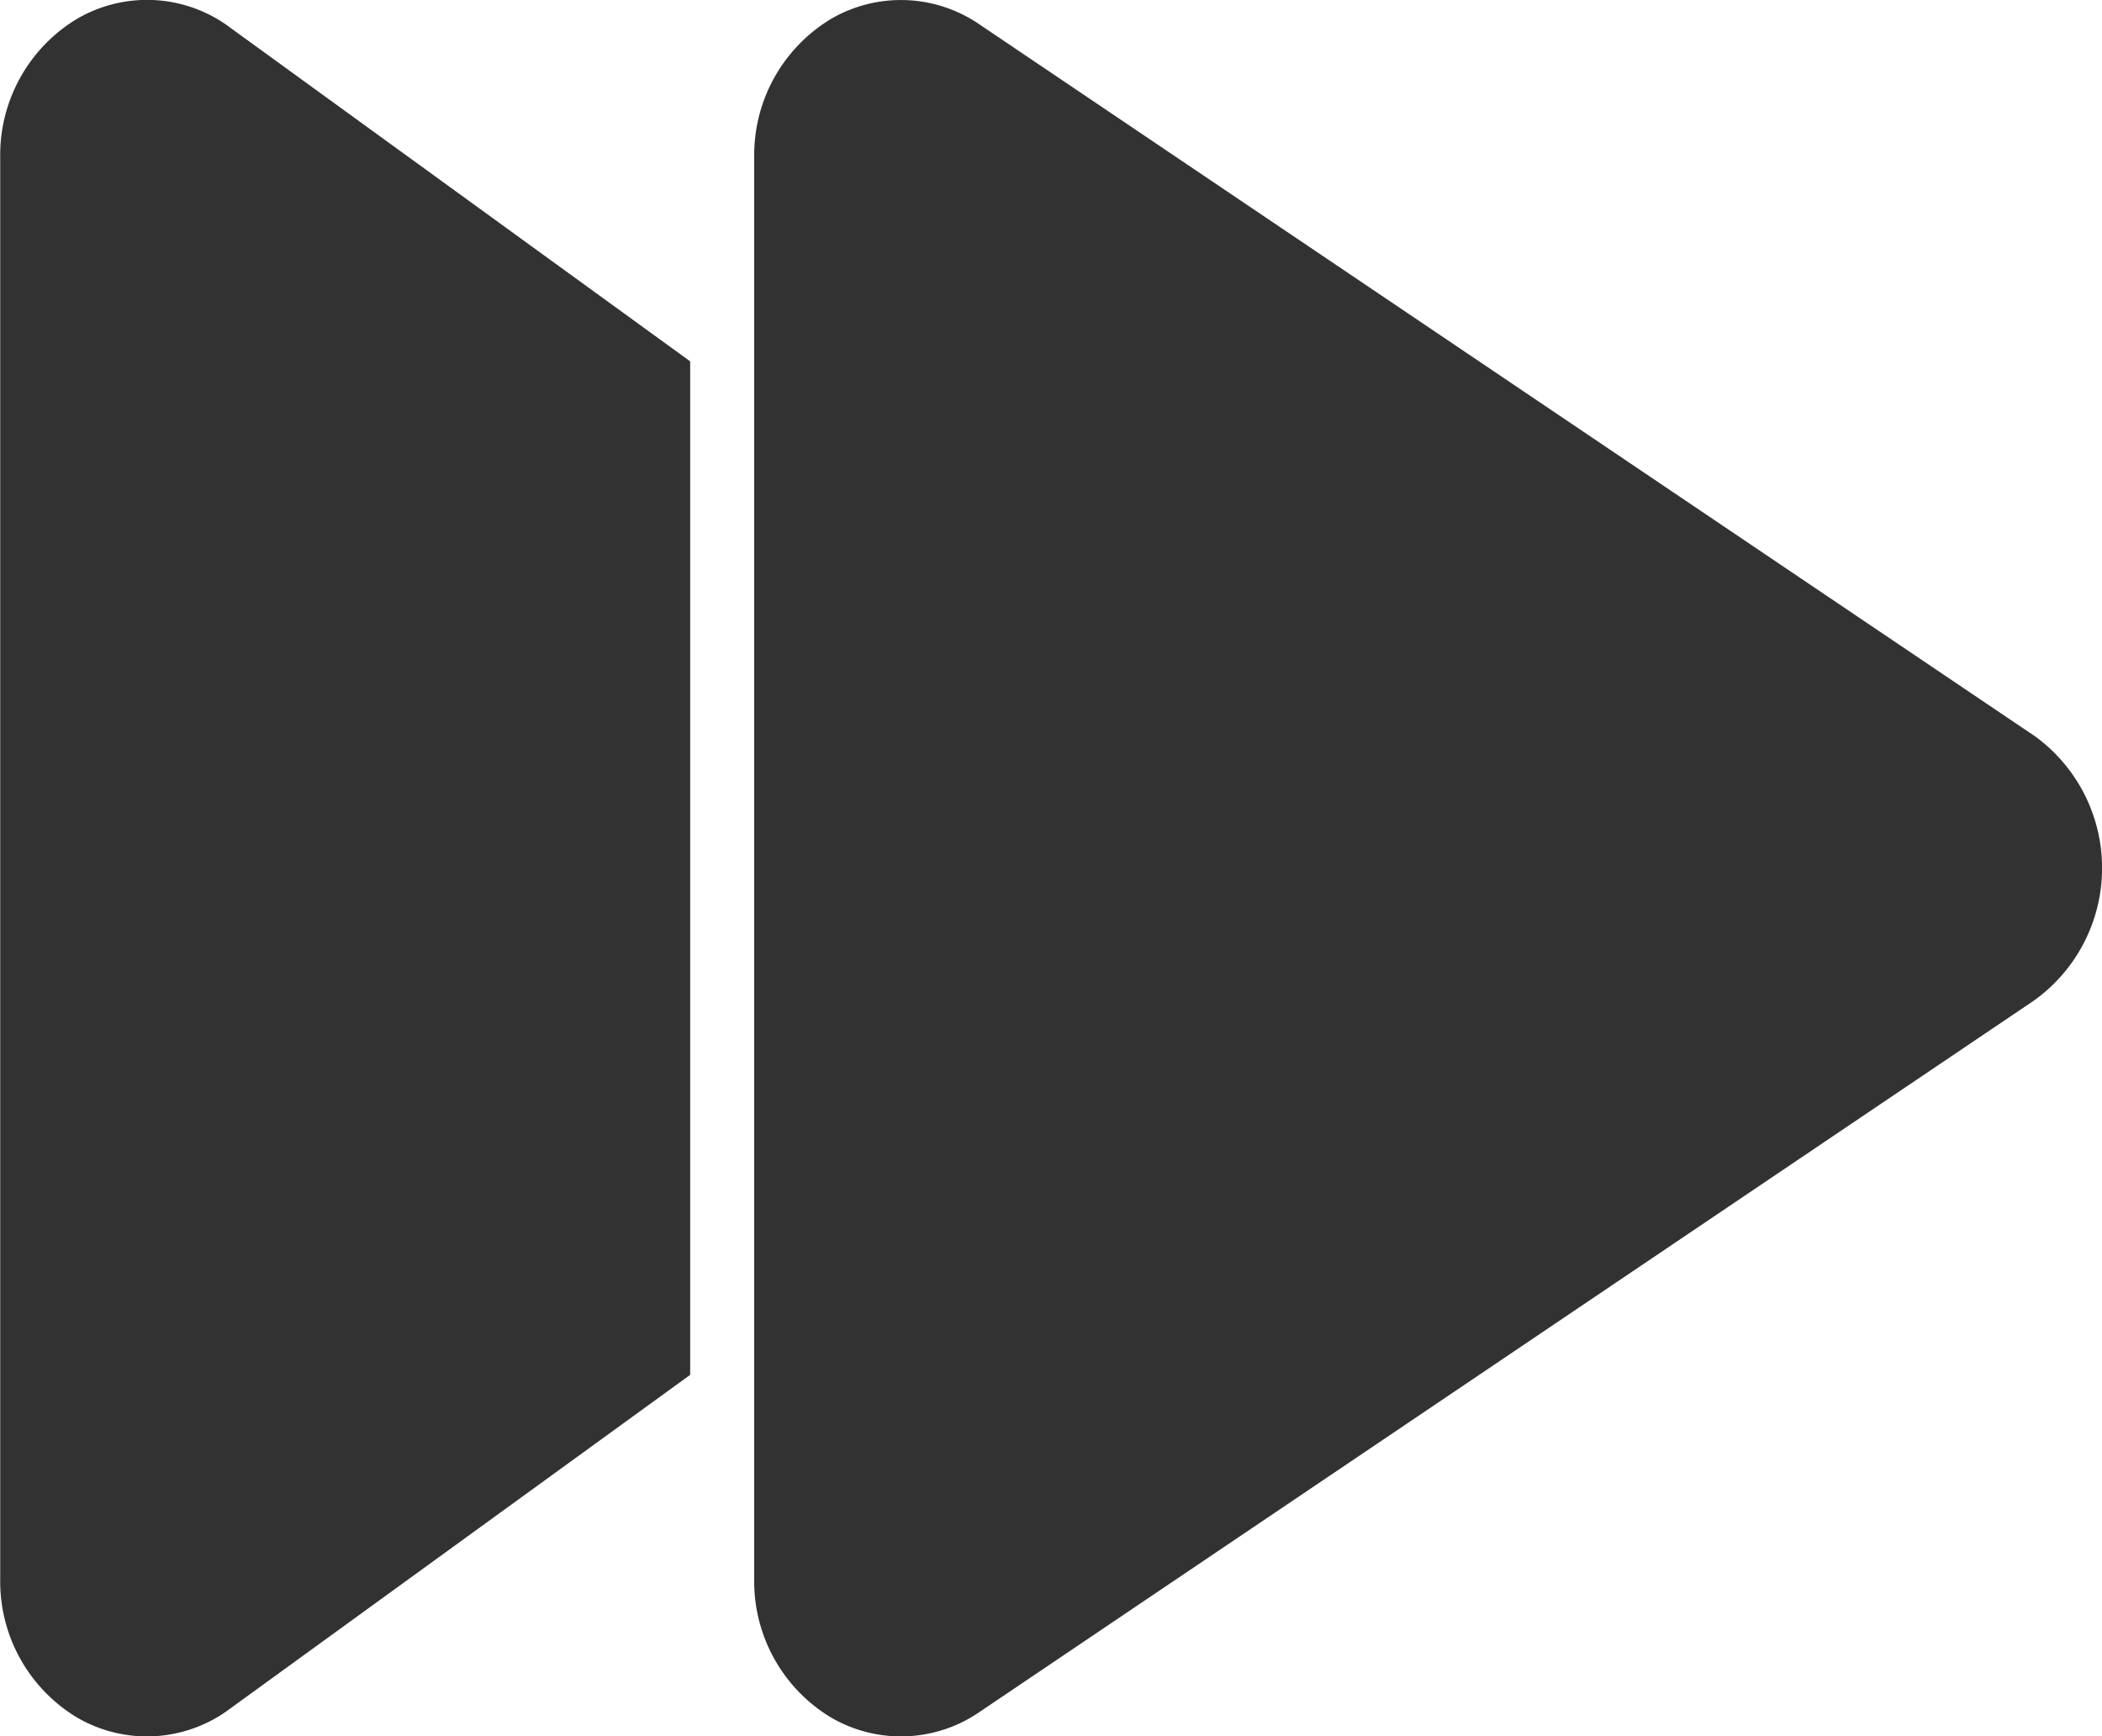 <svg id="Forward_Icon" data-name="Forward Icon" xmlns="http://www.w3.org/2000/svg" width="30.529" height="25.219" viewBox="0 0 30.529 25.219">
  <path id="Path" d="M65,39.216,49.687,28.887a2.015,2.015,0,0,0-2.168-.068,2.31,2.31,0,0,0-1.1,2V51.474a2.308,2.308,0,0,0,1.1,2,2.014,2.014,0,0,0,2.168-.068L65,43.073a2.367,2.367,0,0,0,0-3.858Z" transform="translate(-35.465 -28.535)" fill="#323232"/>
  <path id="Path-2" data-name="Path" d="M22.739,28.818a2.309,2.309,0,0,0-1.1,2V51.474a2.308,2.308,0,0,0,1.1,2,2.014,2.014,0,0,0,2.168-.068l6.753-4.9V33.784l-6.753-4.9A2.015,2.015,0,0,0,22.739,28.818Z" transform="translate(-21.636 -28.535)" fill="#323232"/>
</svg>
